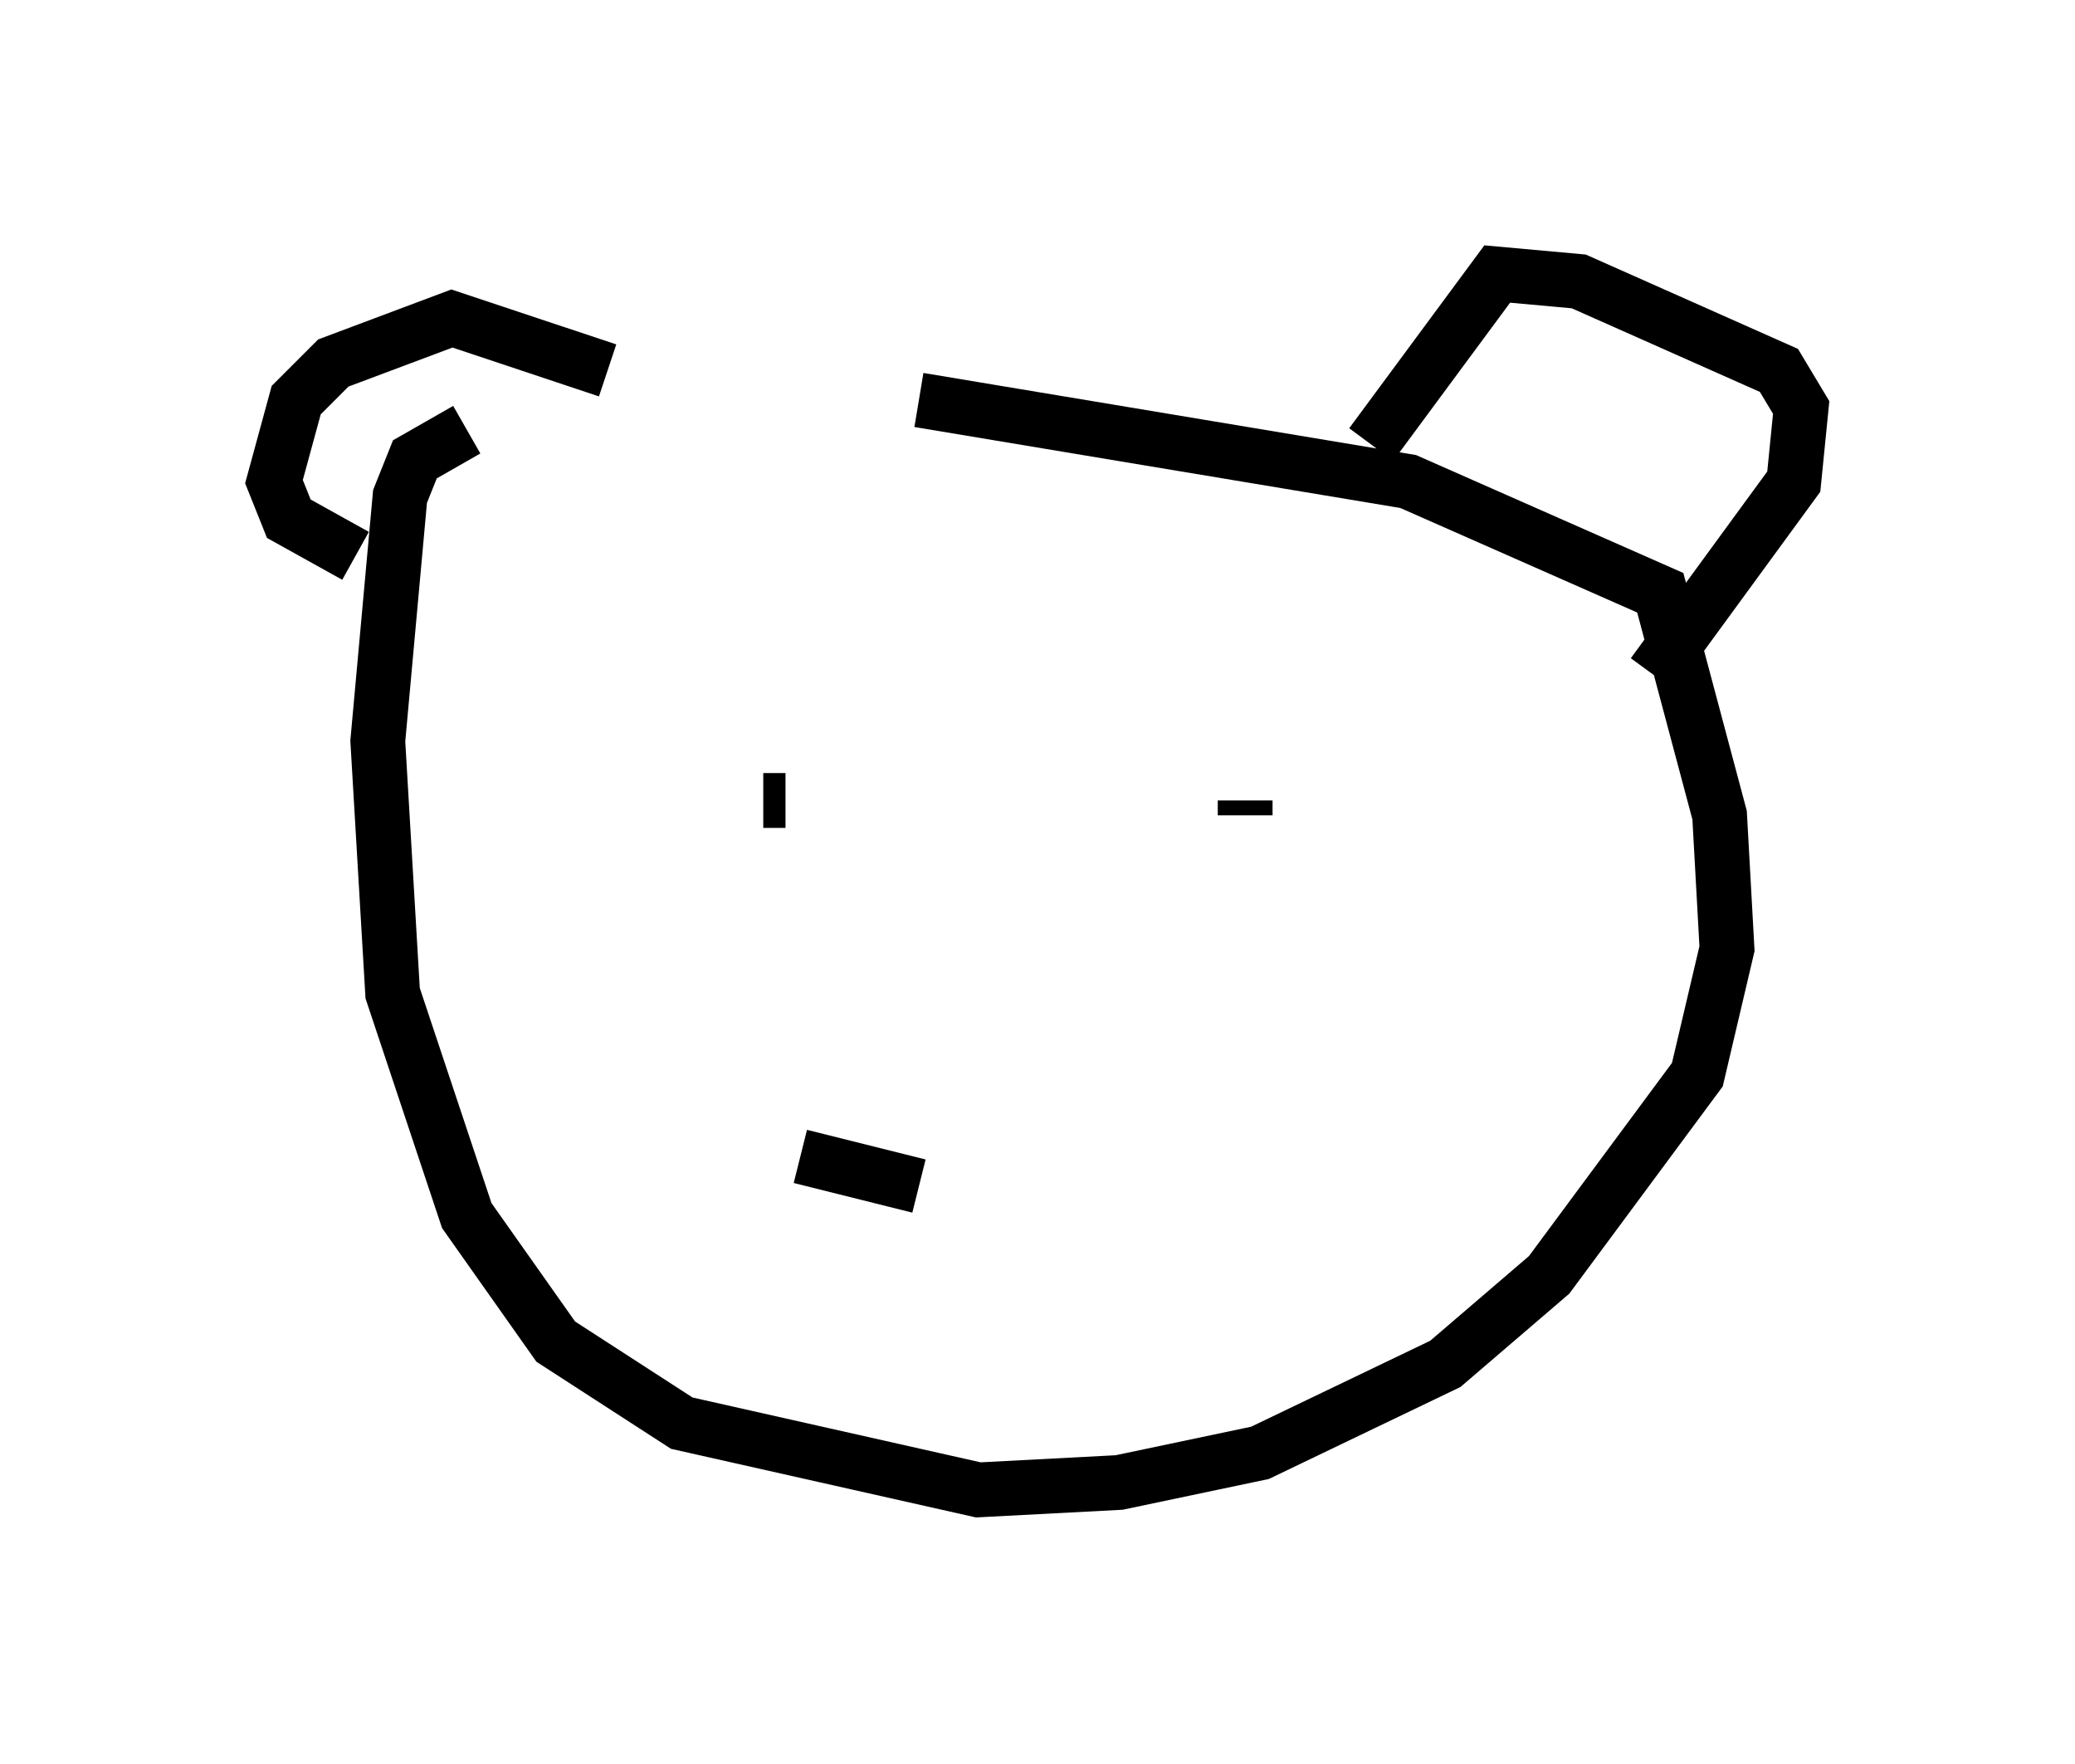 <?xml version="1.0" encoding="utf-8" ?>
<svg baseProfile="full" height="32.192" version="1.1" width="37.875" xmlns="http://www.w3.org/2000/svg" xmlns:ev="http://www.w3.org/2001/xml-events" xmlns:xlink="http://www.w3.org/1999/xlink"><defs /><rect fill="white" height="32.192" width="37.875" x="0" y="0" /><path d="M10.819, 7.571 m5.954, -0.271 l8.931, 1.488 4.601, 2.03 l1.083, 4.059 0.135, 2.436 l-0.541, 2.3 -2.706, 3.654 l-1.894, 1.624 -3.383, 1.624 l-2.571, 0.541 -2.571, 0.135 l-5.413, -1.218 -2.3, -1.488 l-1.624, -2.3 -1.353, -4.059 l-0.271, -4.601 0.406, -4.465 l0.271, -0.677 0.947, -0.541 m16.509, 0.271 l2.3, -3.112 1.488, 0.135 l3.654, 1.624 0.406, 0.677 l-0.135, 1.353 -2.571, 3.518 m-19.08, -5.548 l-2.842, -0.947 -2.165, 0.812 l-0.677, 0.677 -0.406, 1.488 l0.271, 0.677 1.218, 0.677 m7.442, 4.465 l0.406, 0.0 m8.39, 0.0 l0.0, 0.271 m-8.119, 6.225 l2.165, 0.541 " fill="none" stroke="black" stroke-width="1" /></svg>